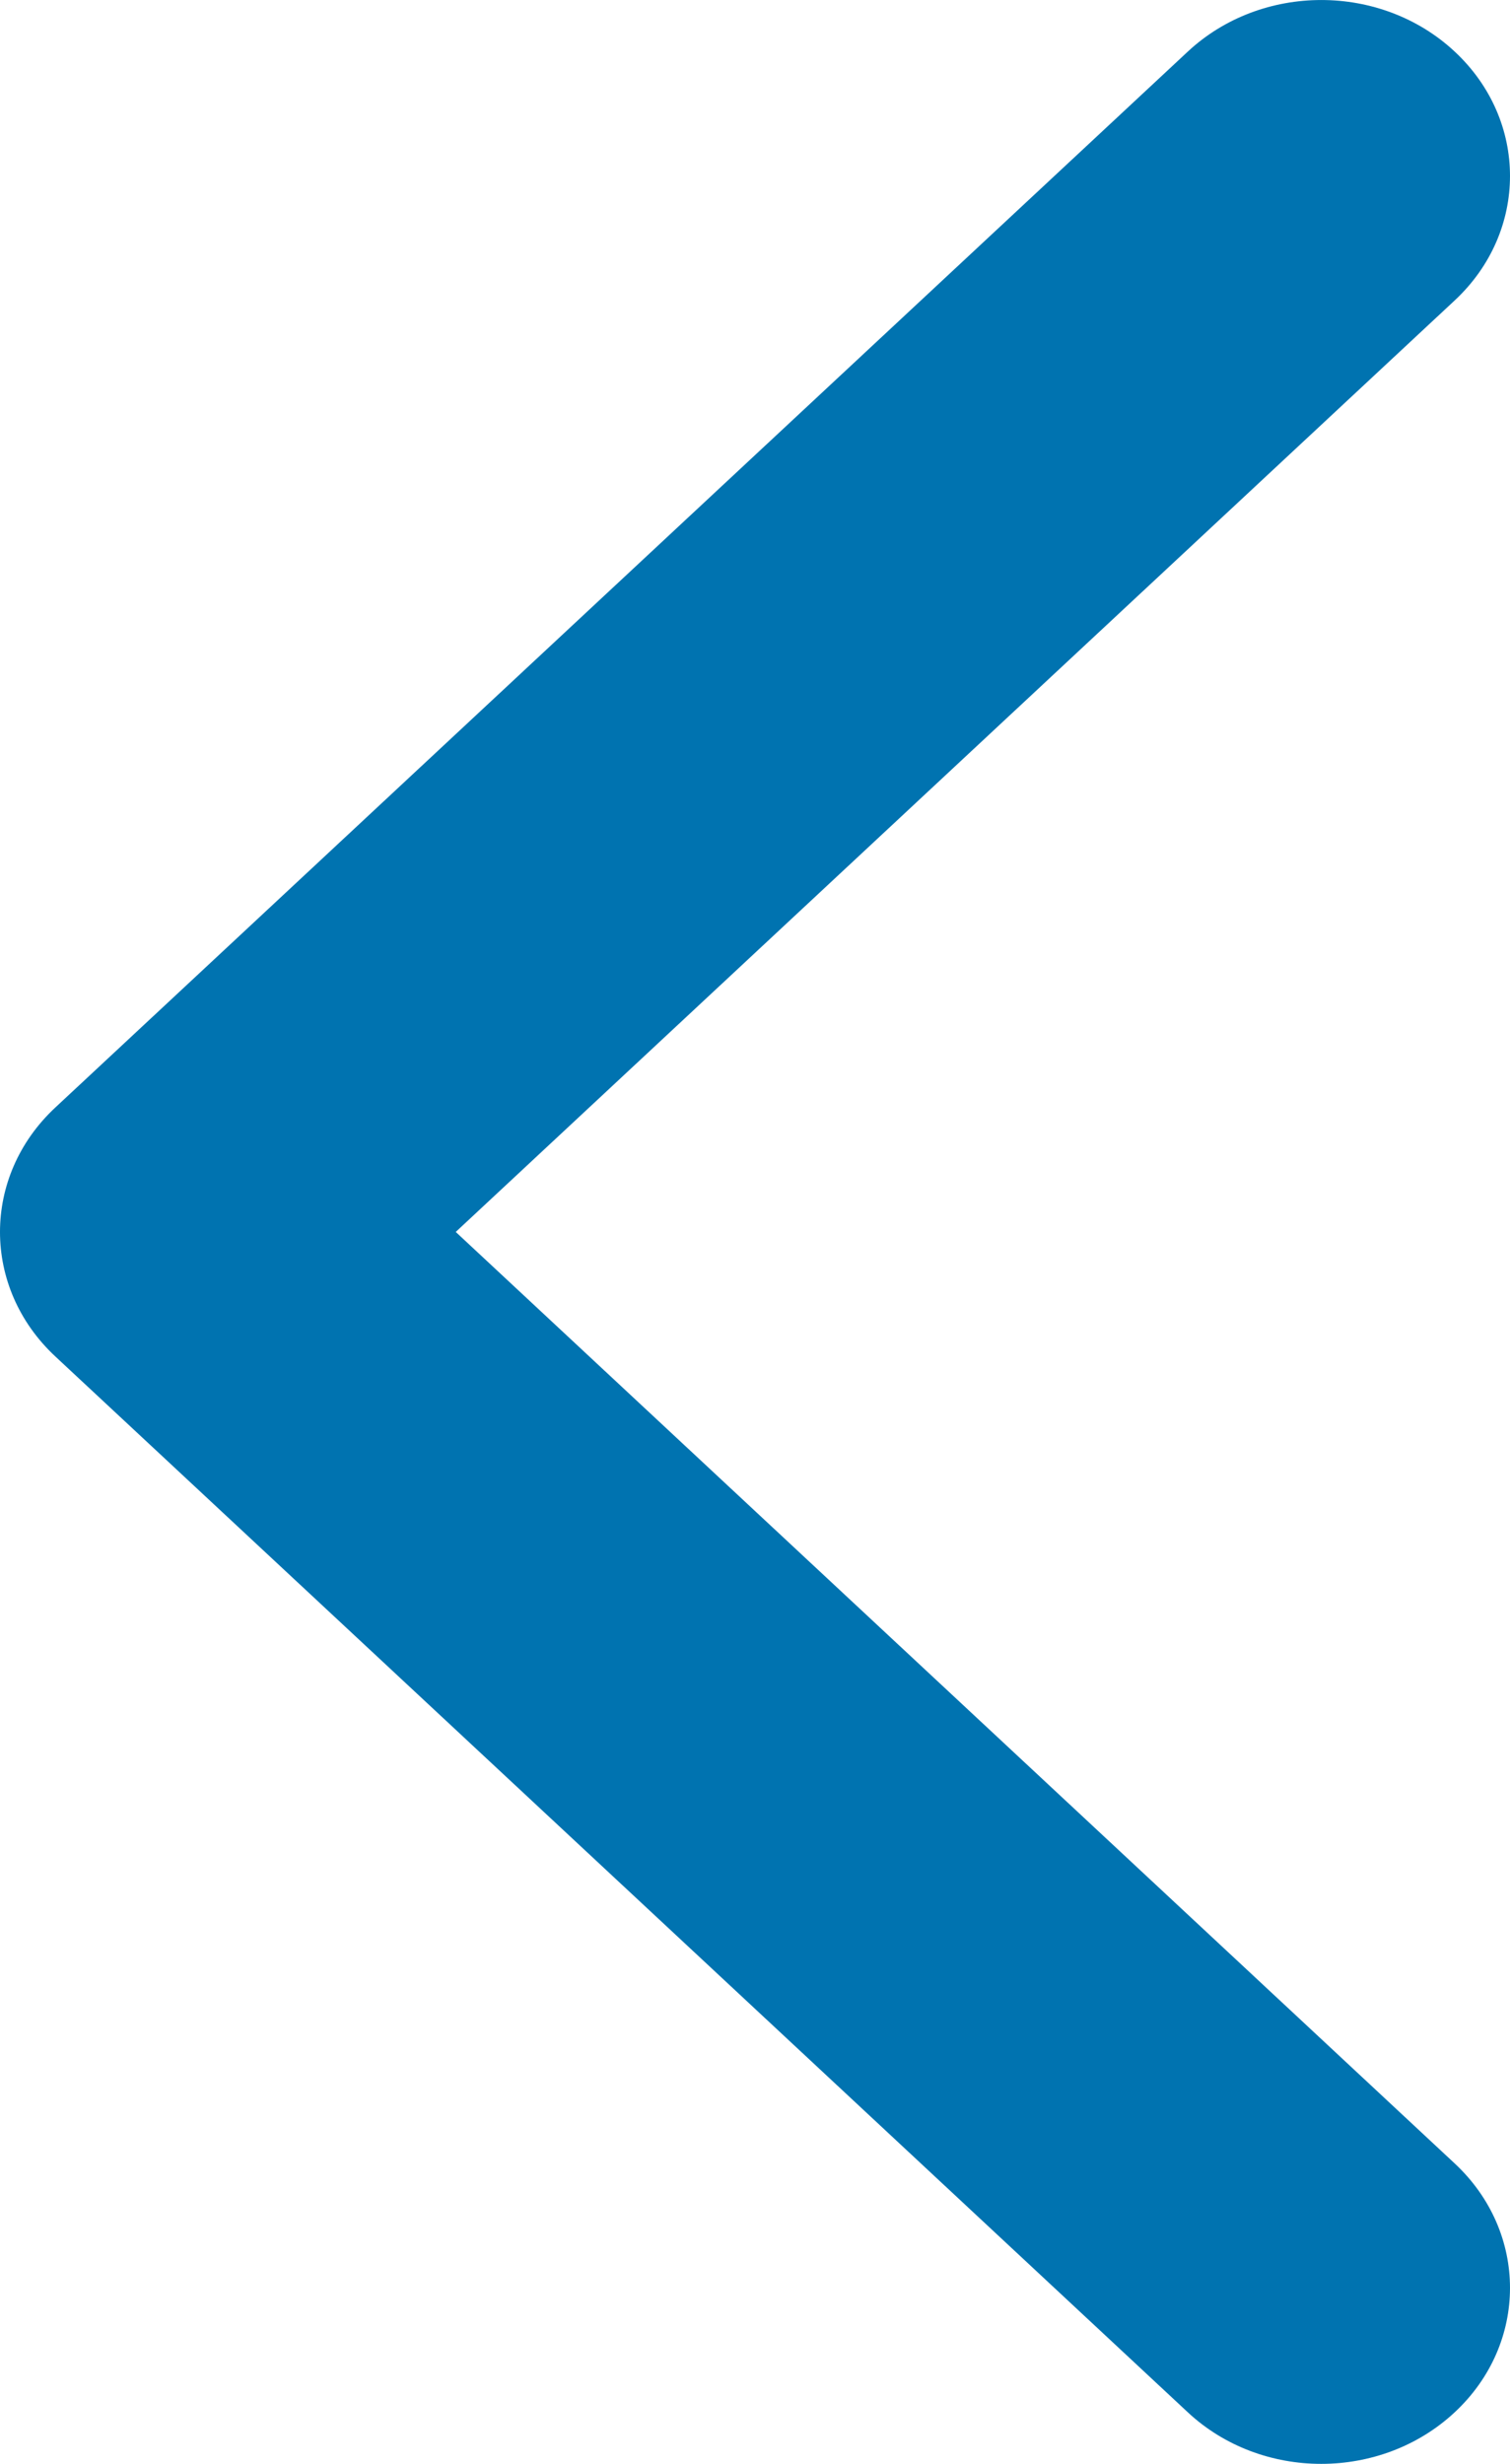 <svg xmlns="http://www.w3.org/2000/svg" width="19" height="31" viewBox="0 0 19 31">
    <g fill="none" fill-rule="evenodd">
        <g fill-rule="nonzero">
            <g>
                <path fill="#0073B0" d="M21.5 25.266l11.72-12.57c.865-.928 2.267-.928 3.131 0 .865.927.865 2.43 0 3.358l-13.285 14.25c-.865.928-2.267.928-3.132 0L6.65 16.054c-.865-.927-.865-2.43 0-3.358.864-.928 2.266-.928 3.131 0l11.72 12.57z" transform="translate(-128 -83) matrix(-1 0 0 1 159 77) rotate(-90 21.5 21.5)"/>
            </g>
        </g>
    </g>
</svg>
